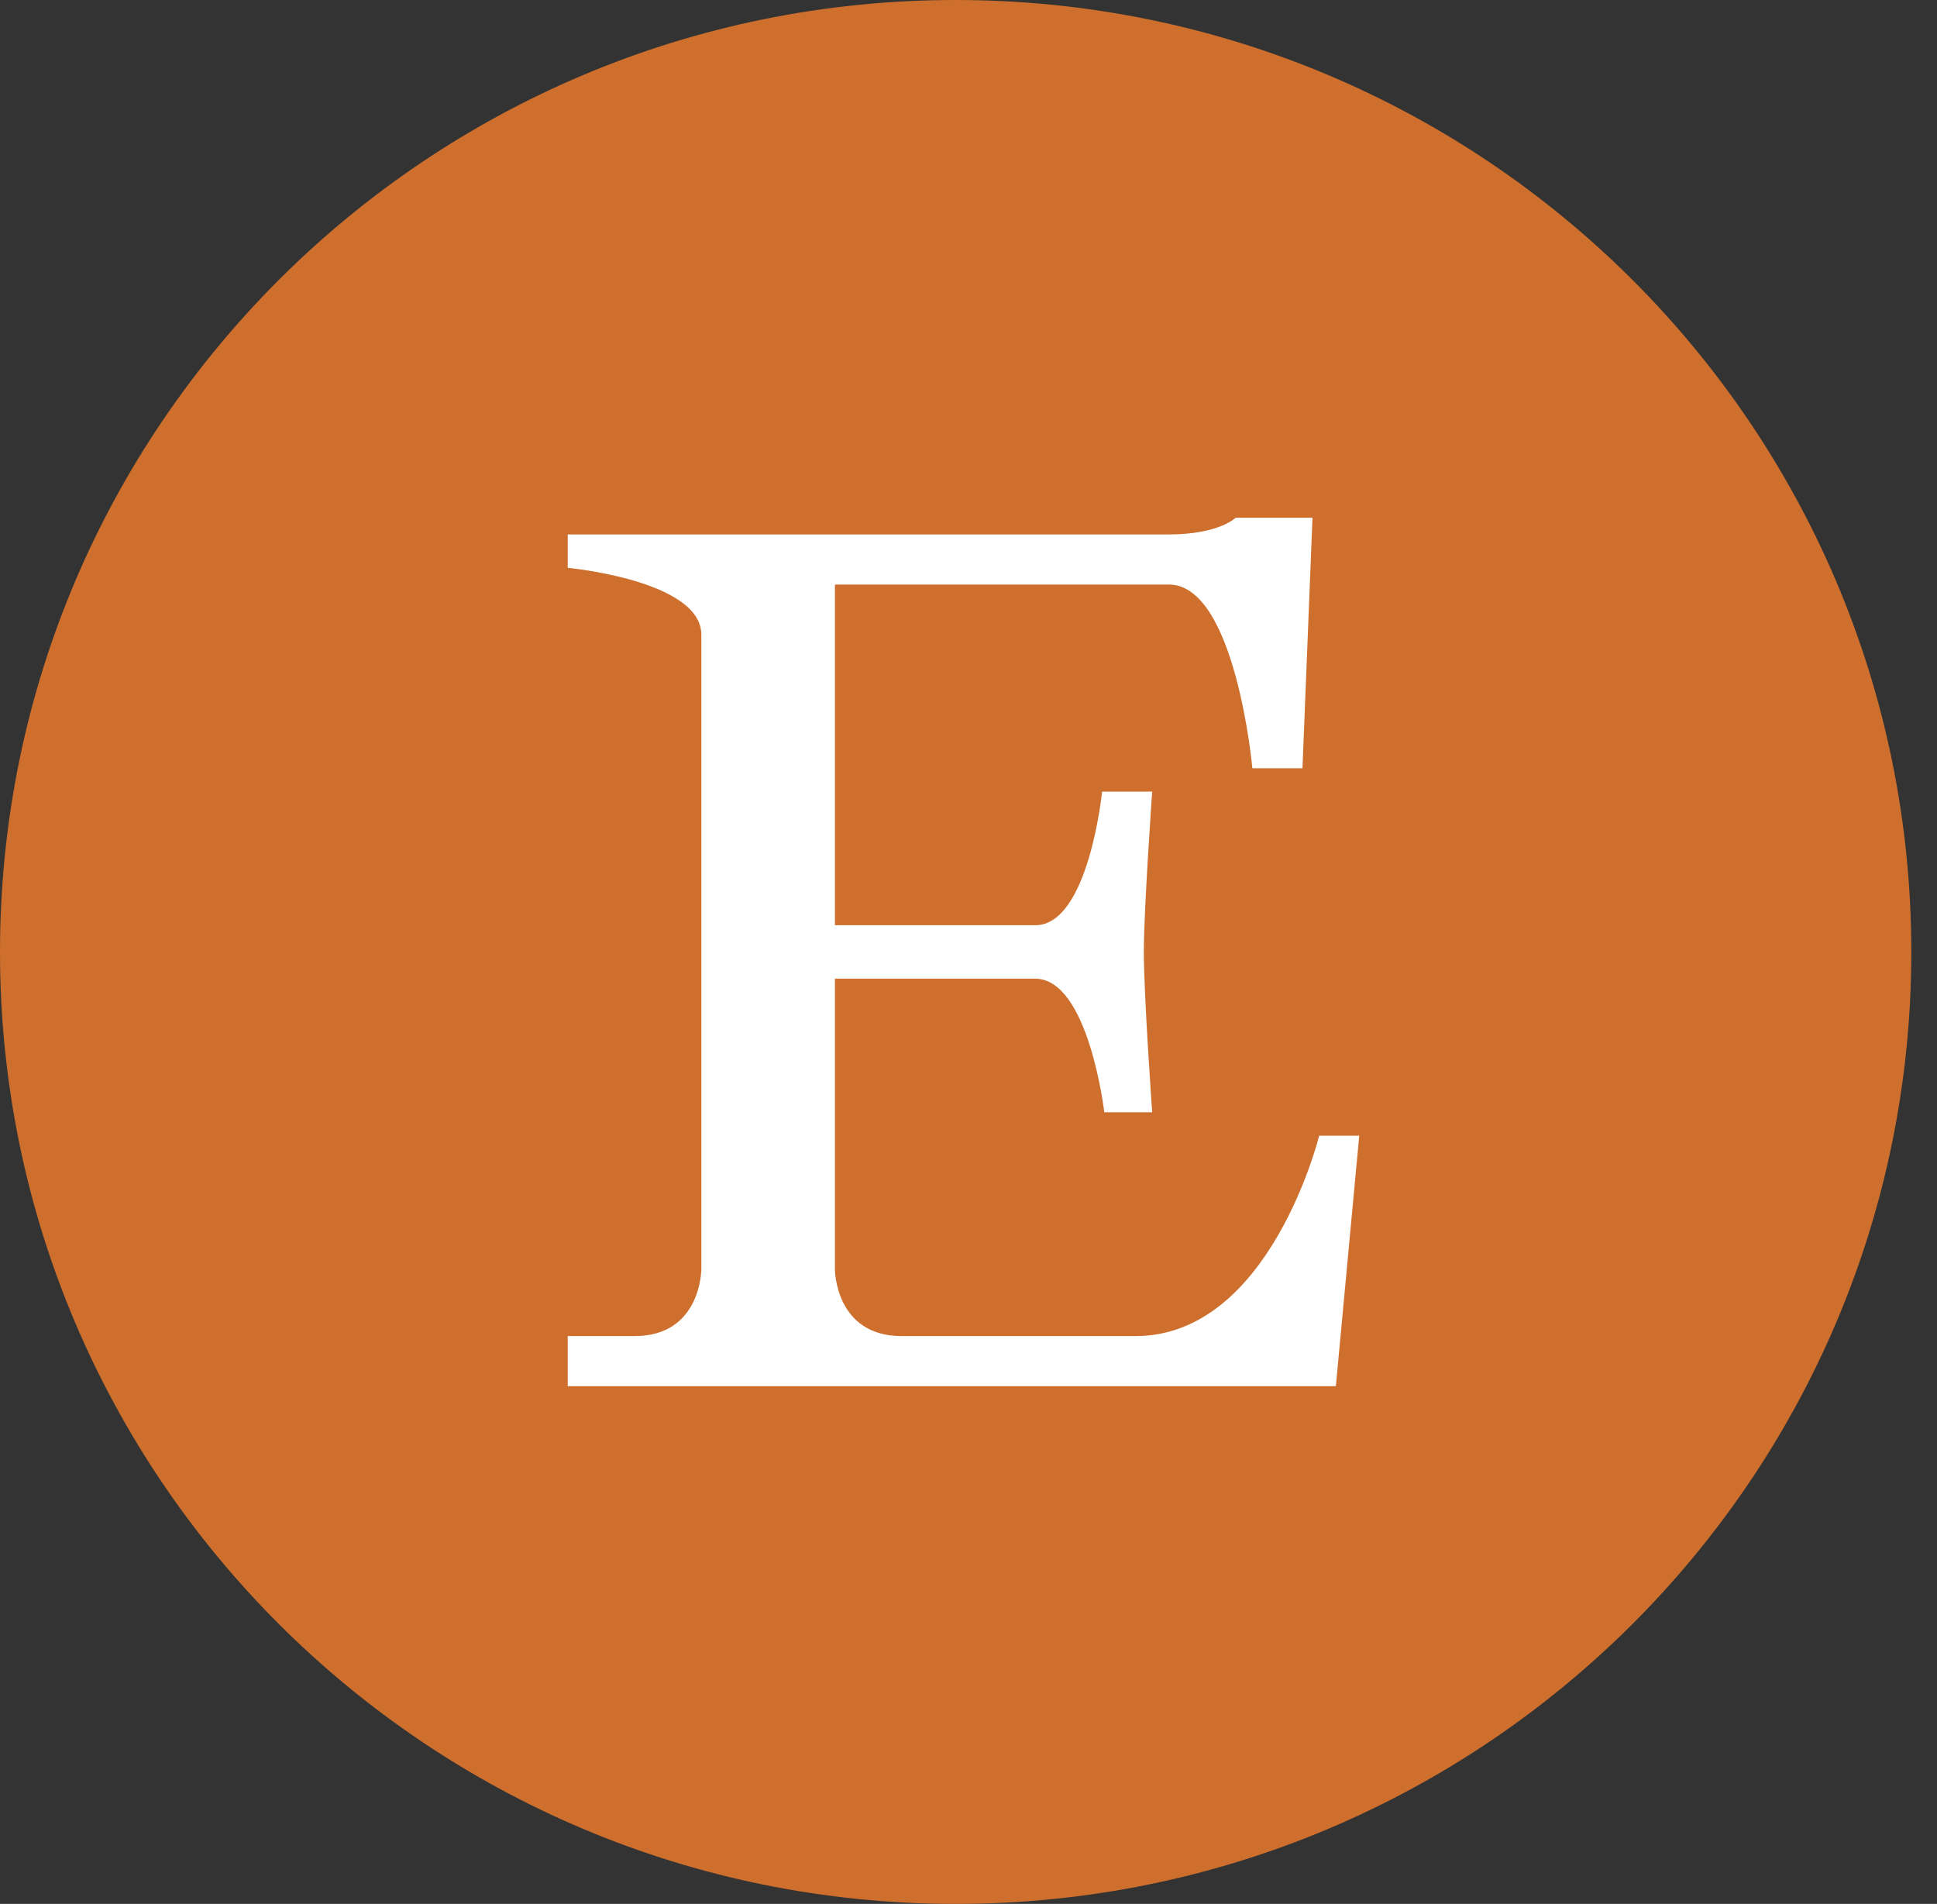 <?xml version="1.0"?><svg height="57px" version="1.1" viewBox="0 0 58 57" width="58px" xmlns="http://www.w3.org/2000/svg" xmlns:sketch="http://www.bohemiancoding.com/sketch/ns" xmlns:xlink="http://www.w3.org/1999/xlink"><rect x="0" y="0" width="58" height="57" fill="#333333" stroke="none"/><title/><desc/><defs/><g fill="none" fill-rule="evenodd" id="flat" stroke="none" stroke-width="1"><g id="etsy"><path d="M28.615,57 C44.419,57 57.231,44.24 57.231,28.5 C57.231,12.76 44.419,0 28.615,0 C12.812,0 0,12.76 0,28.5 C0,44.24 12.812,57 28.615,57 Z" fill="#CE6F2D" id="imessage-2"/><path d="M25,38 L25,17.511 L25,17.511 L25.029,17.5 L35,17.5 C37,17.5 37.5,23 37.5,23 L39,23 L39.3,15.5 L37,15.5 C37,15.5 36.5,16 35,16 L17,16 L17,17 C17,17 21,17.374 21,19 L21,38 C21,38 21,40 19,40 L17,40 L17,41.5 L39.266,41.5 L40,41.5 L40.7,34 L39.5,34 C39.5,34 38.025,40 34,40 L27,40 C25,40 25,38 25,38 Z M25,27.7 L31,27.7 C32.6,27.7 33,23.7 33,23.7 L34.5,23.7 C34.5,23.7 34.25,27.229 34.25,28.5 C34.25,29.807 34.5,33.3 34.5,33.3 L33.066,33.3 C33.066,33.3 32.6,29.3 30.996,29.3 L25,29.3 L25,27.7 Z" fill="#FFFFFF" id="Rectangle-40"/></g></g></svg>